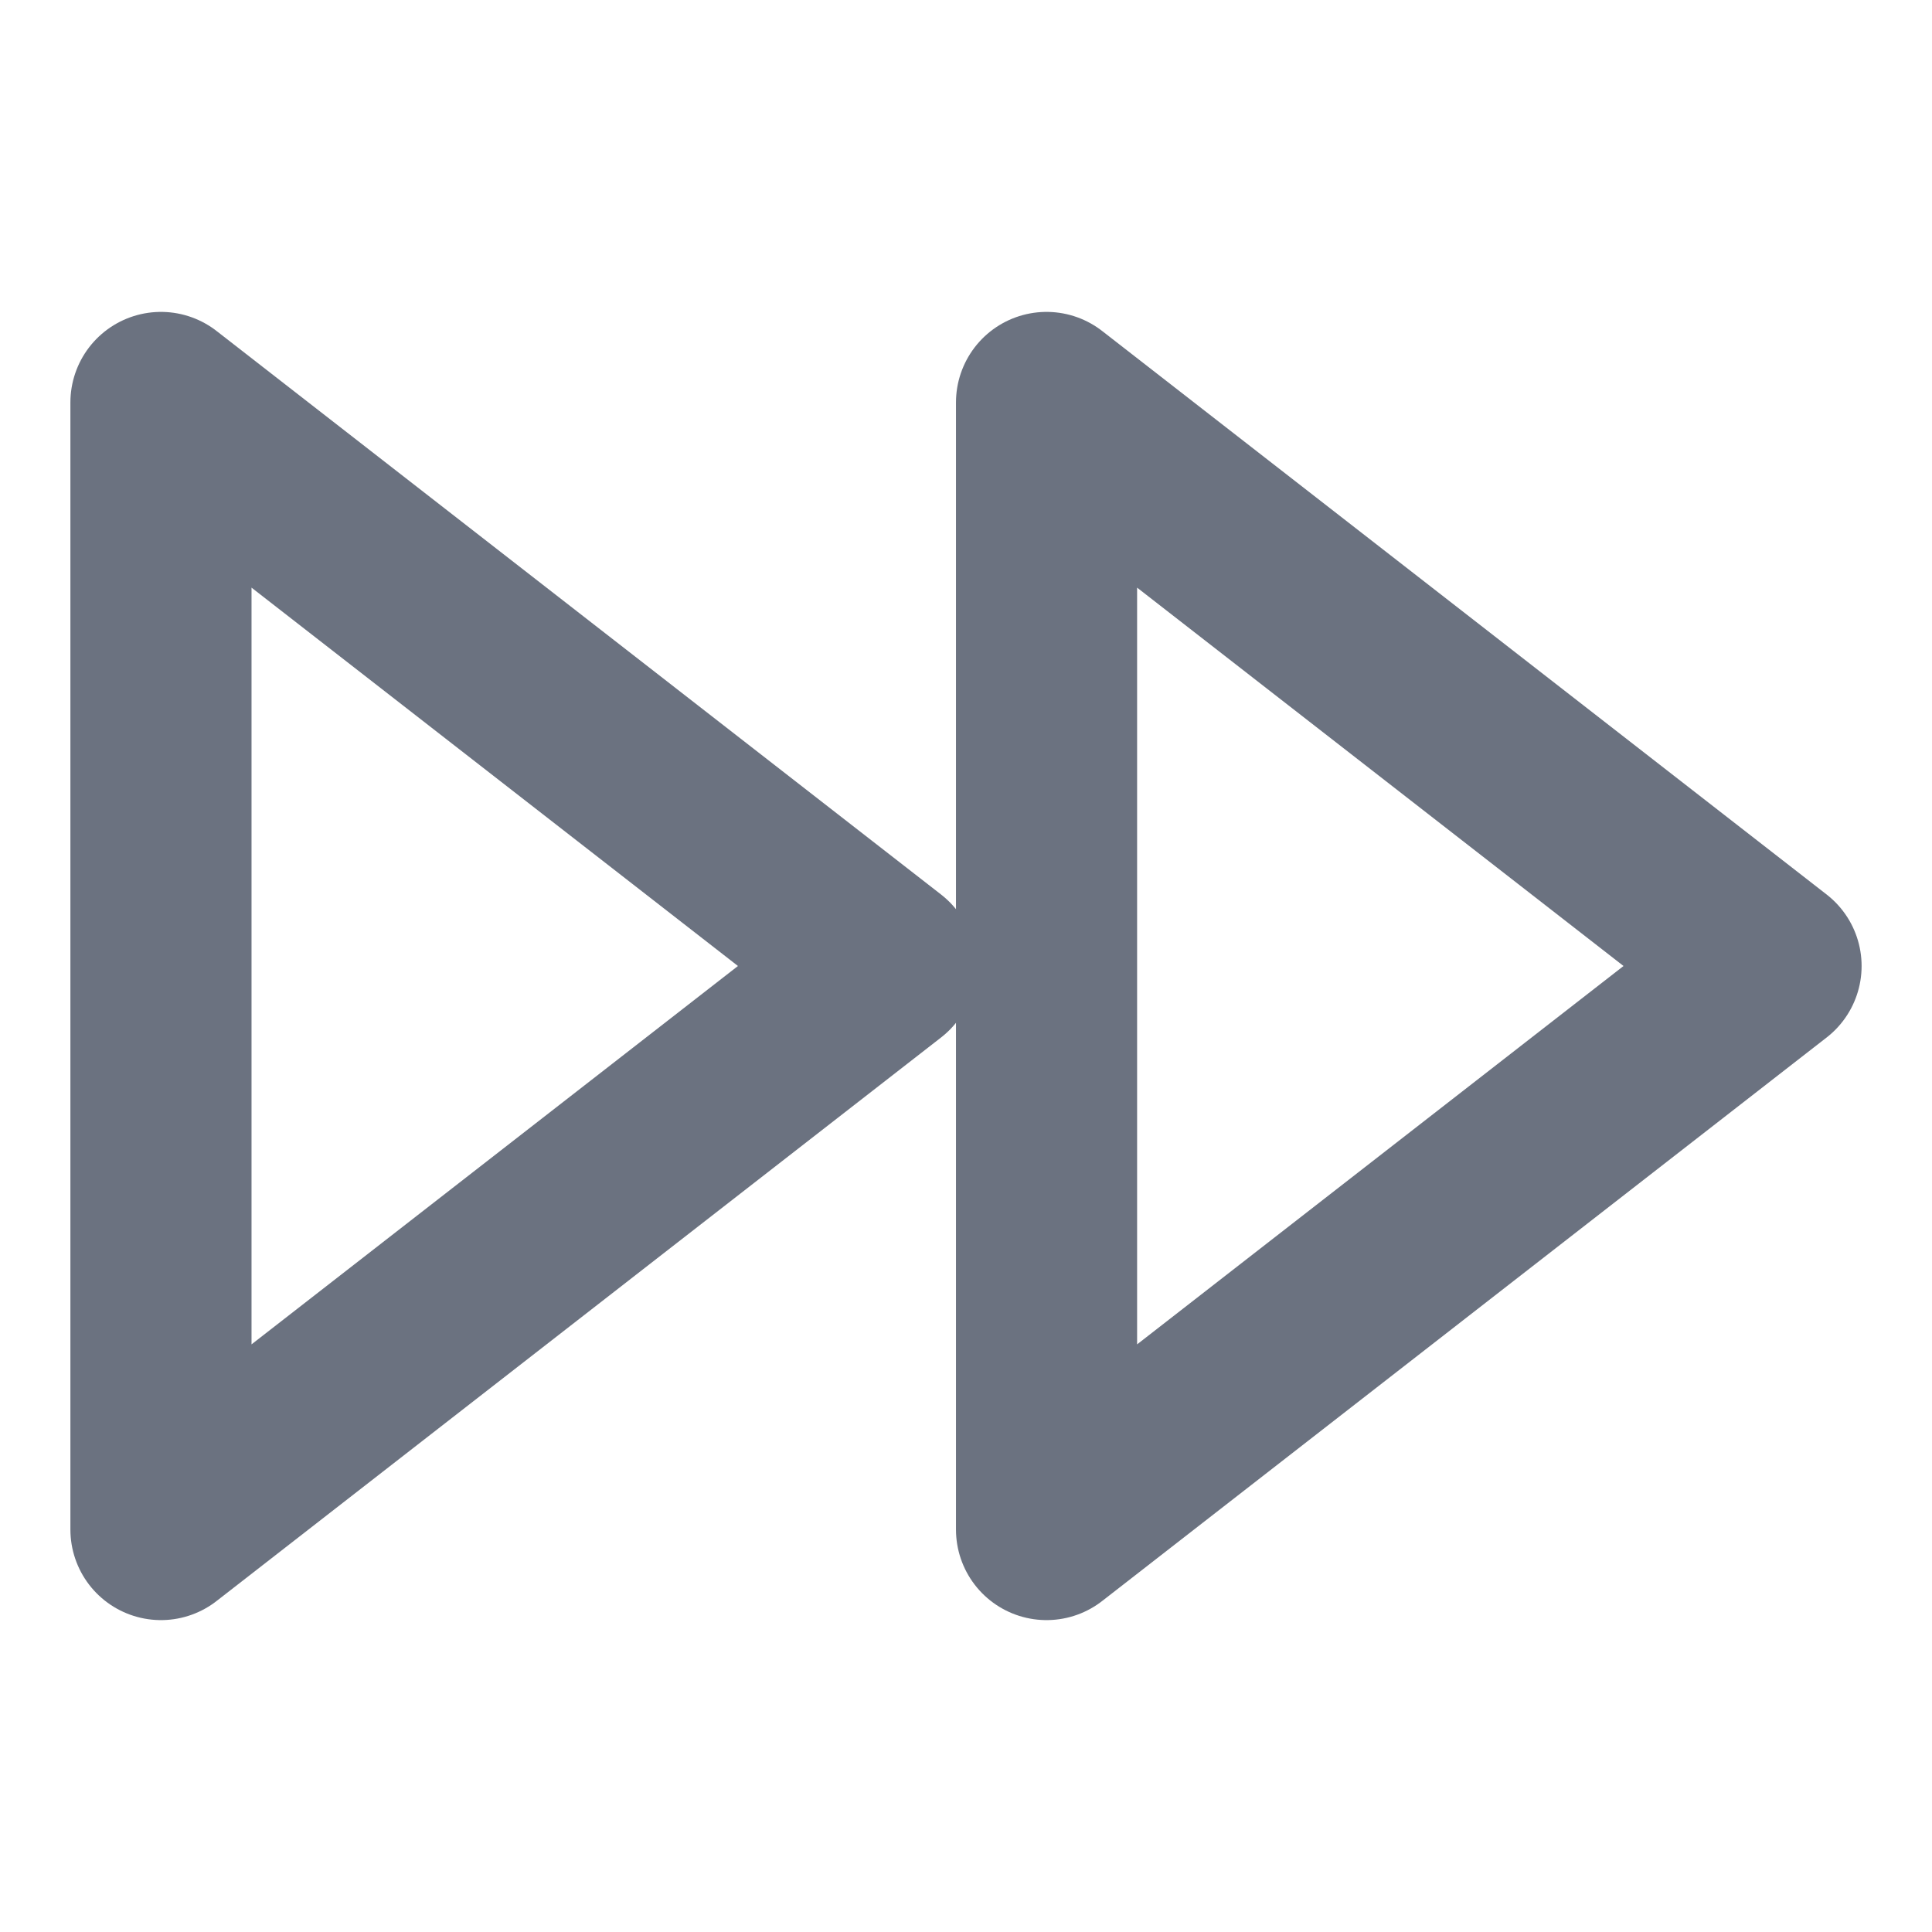 <svg width="16" height="16" viewBox="0 0 16 16" fill="none" xmlns="http://www.w3.org/2000/svg">
<path d="M8.667 12.667L14.667 8L8.667 3.333V12.667Z" stroke="#6B7280" stroke-width="1.5" stroke-linecap="round" stroke-linejoin="round"/>
<path d="M1.333 12.667L7.333 8L1.333 3.333V12.667Z" stroke="#6B7280" stroke-width="1.5" stroke-linecap="round" stroke-linejoin="round"/>
</svg>
